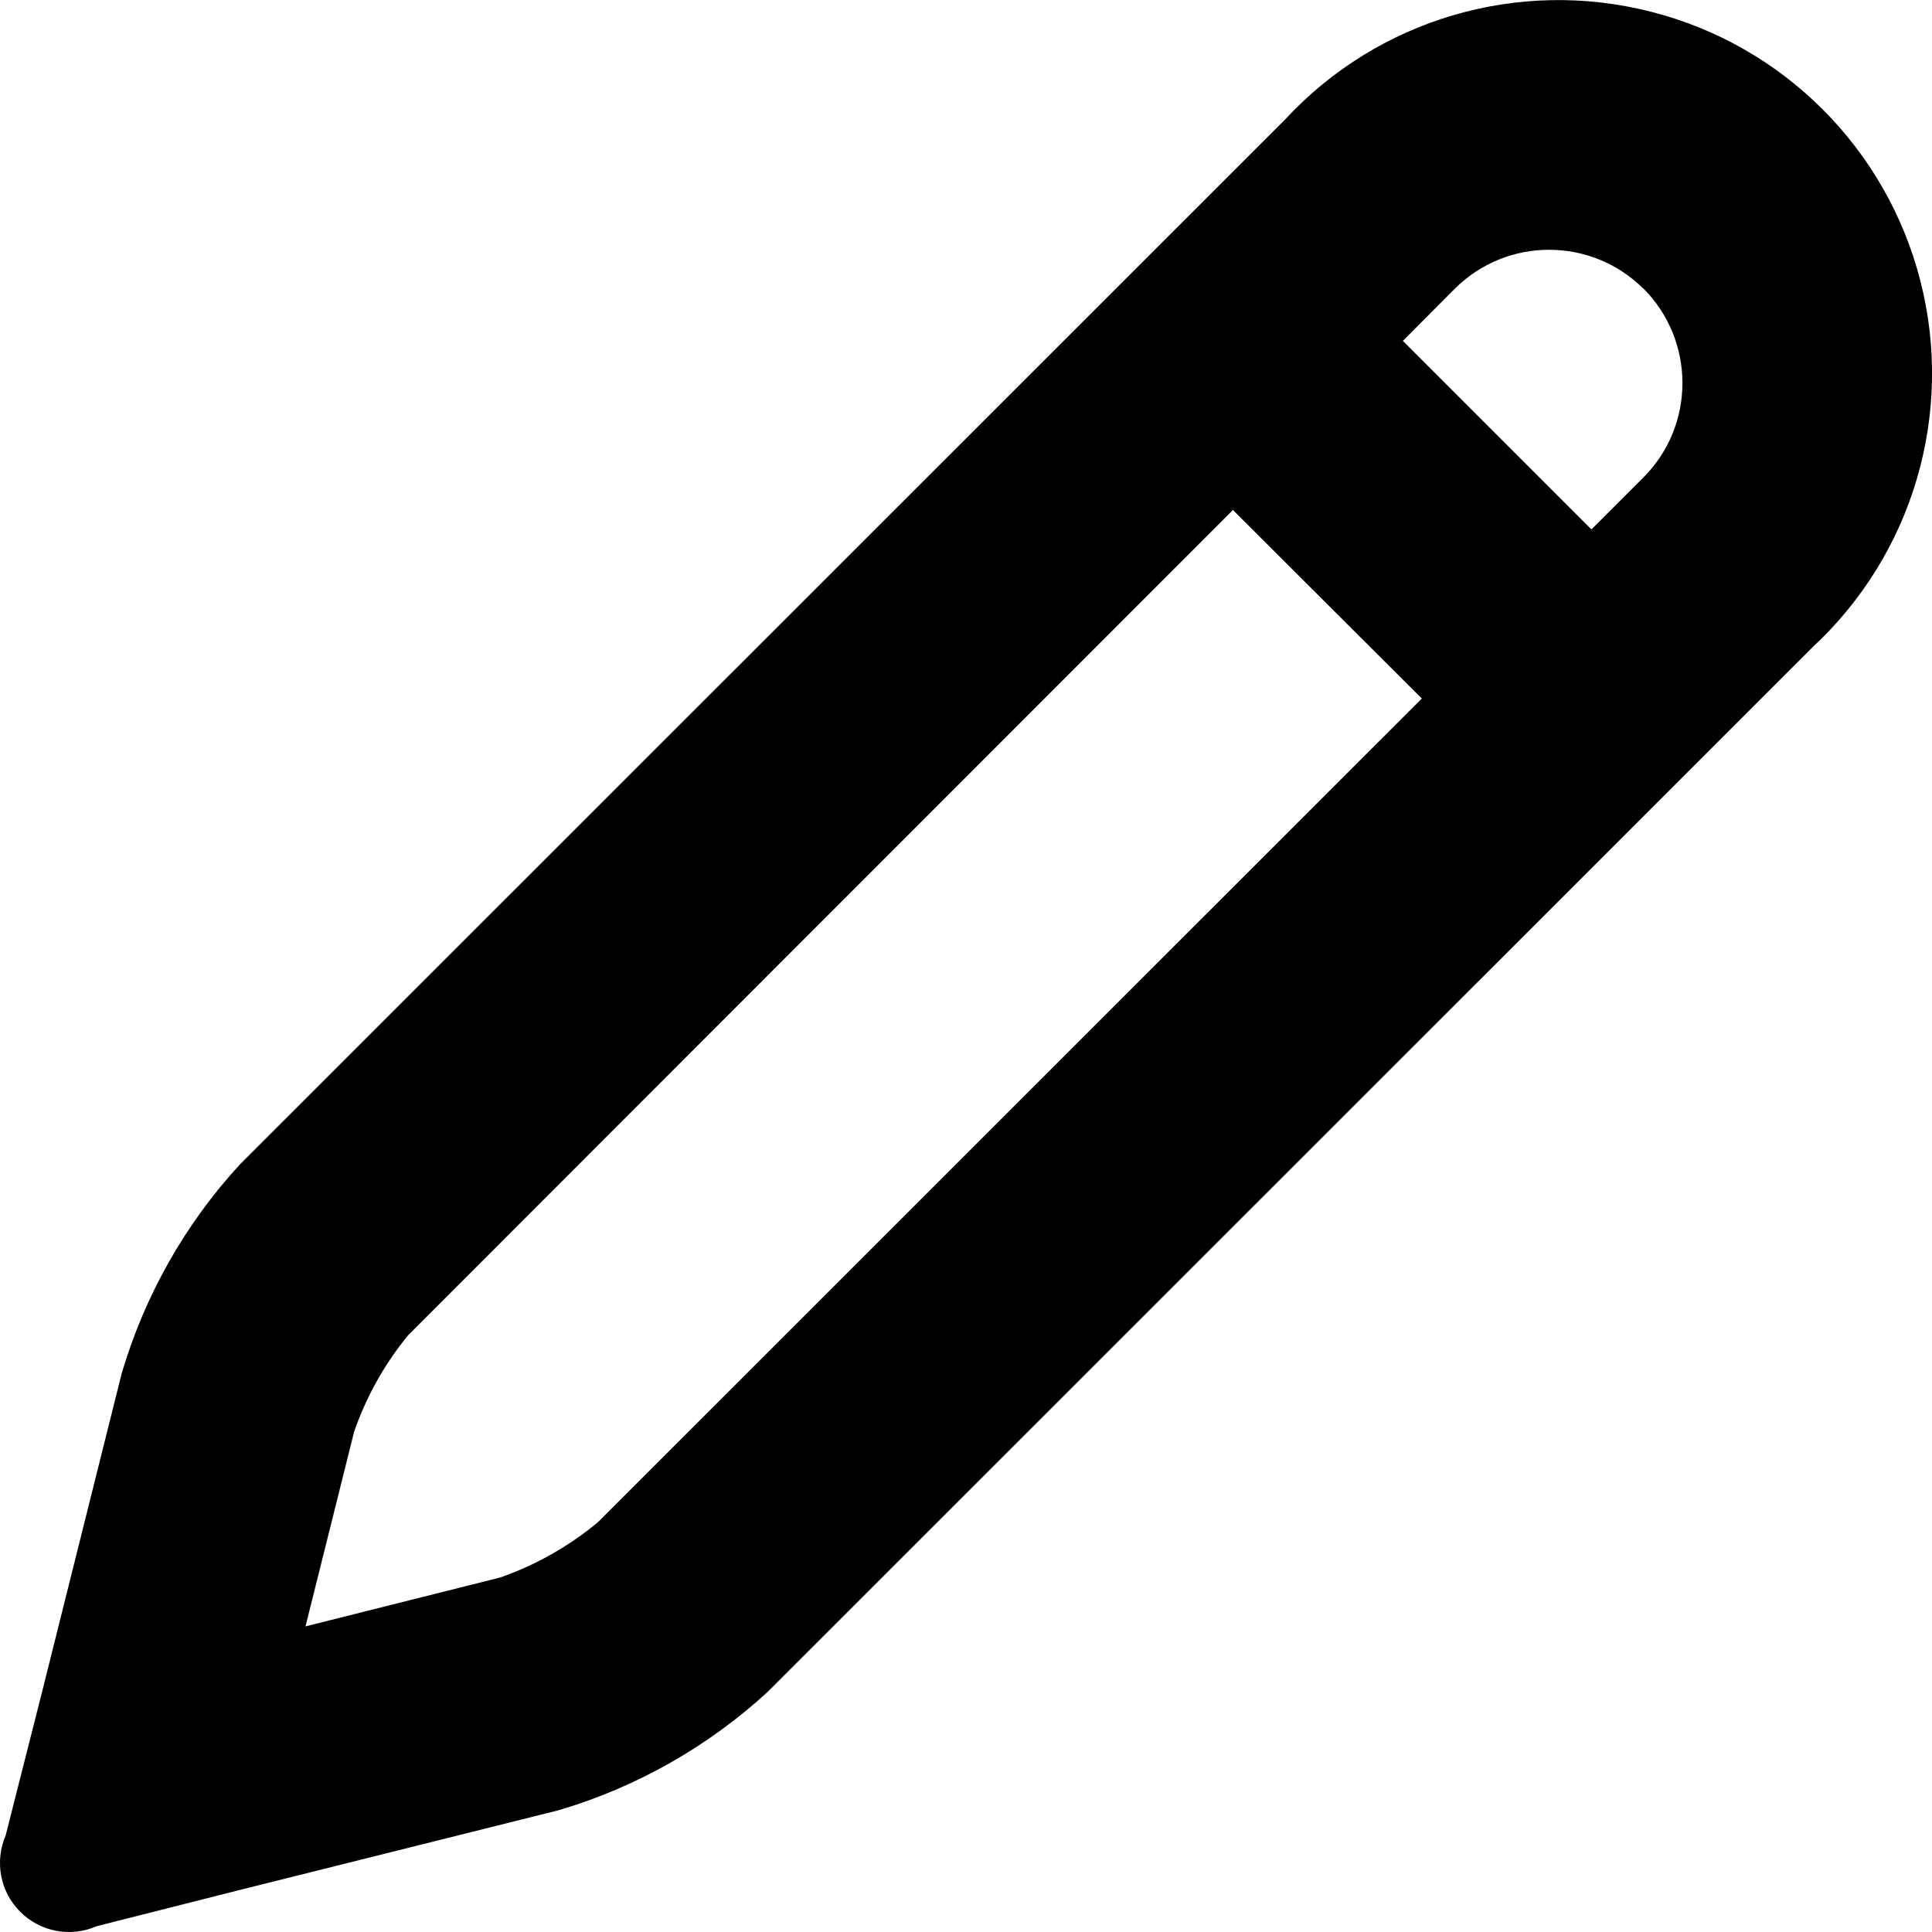 <svg width="16" height="16" viewBox="0 0 16 16" xmlns="http://www.w3.org/2000/svg">
  <title>
    pencil-icon
  </title>
  <path d="M15.015 5.356l-8.658 8.656c-.495.454-1.088.79-1.732.98l-2.64.66-1.185.3c-.215.094-.466.048-.633-.12-.166-.165-.213-.416-.12-.632l.3-1.183.66-2.64c.19-.646.525-1.24.98-1.734L10.645.987c.77-.83 1.93-1.17 3.027-.89 1.096.278 1.952 1.134 2.232 2.23.28 1.096-.06 2.258-.89 3.03zM3.39 11.046c-.2.24-.354.514-.457.81l-.403 1.613 1.613-.405c.294-.103.568-.258.808-.457l6.824-6.822-.035-.035-1.493-1.49-.036-.037-6.82 6.824zm10.22-8.655c-.432-.43-1.13-.43-1.562 0l-.43.432.035.035 1.492 1.492.035.034.43-.43c.432-.433.43-1.133 0-1.565z" fill="#000" fill-rule="evenodd"/>
</svg>
